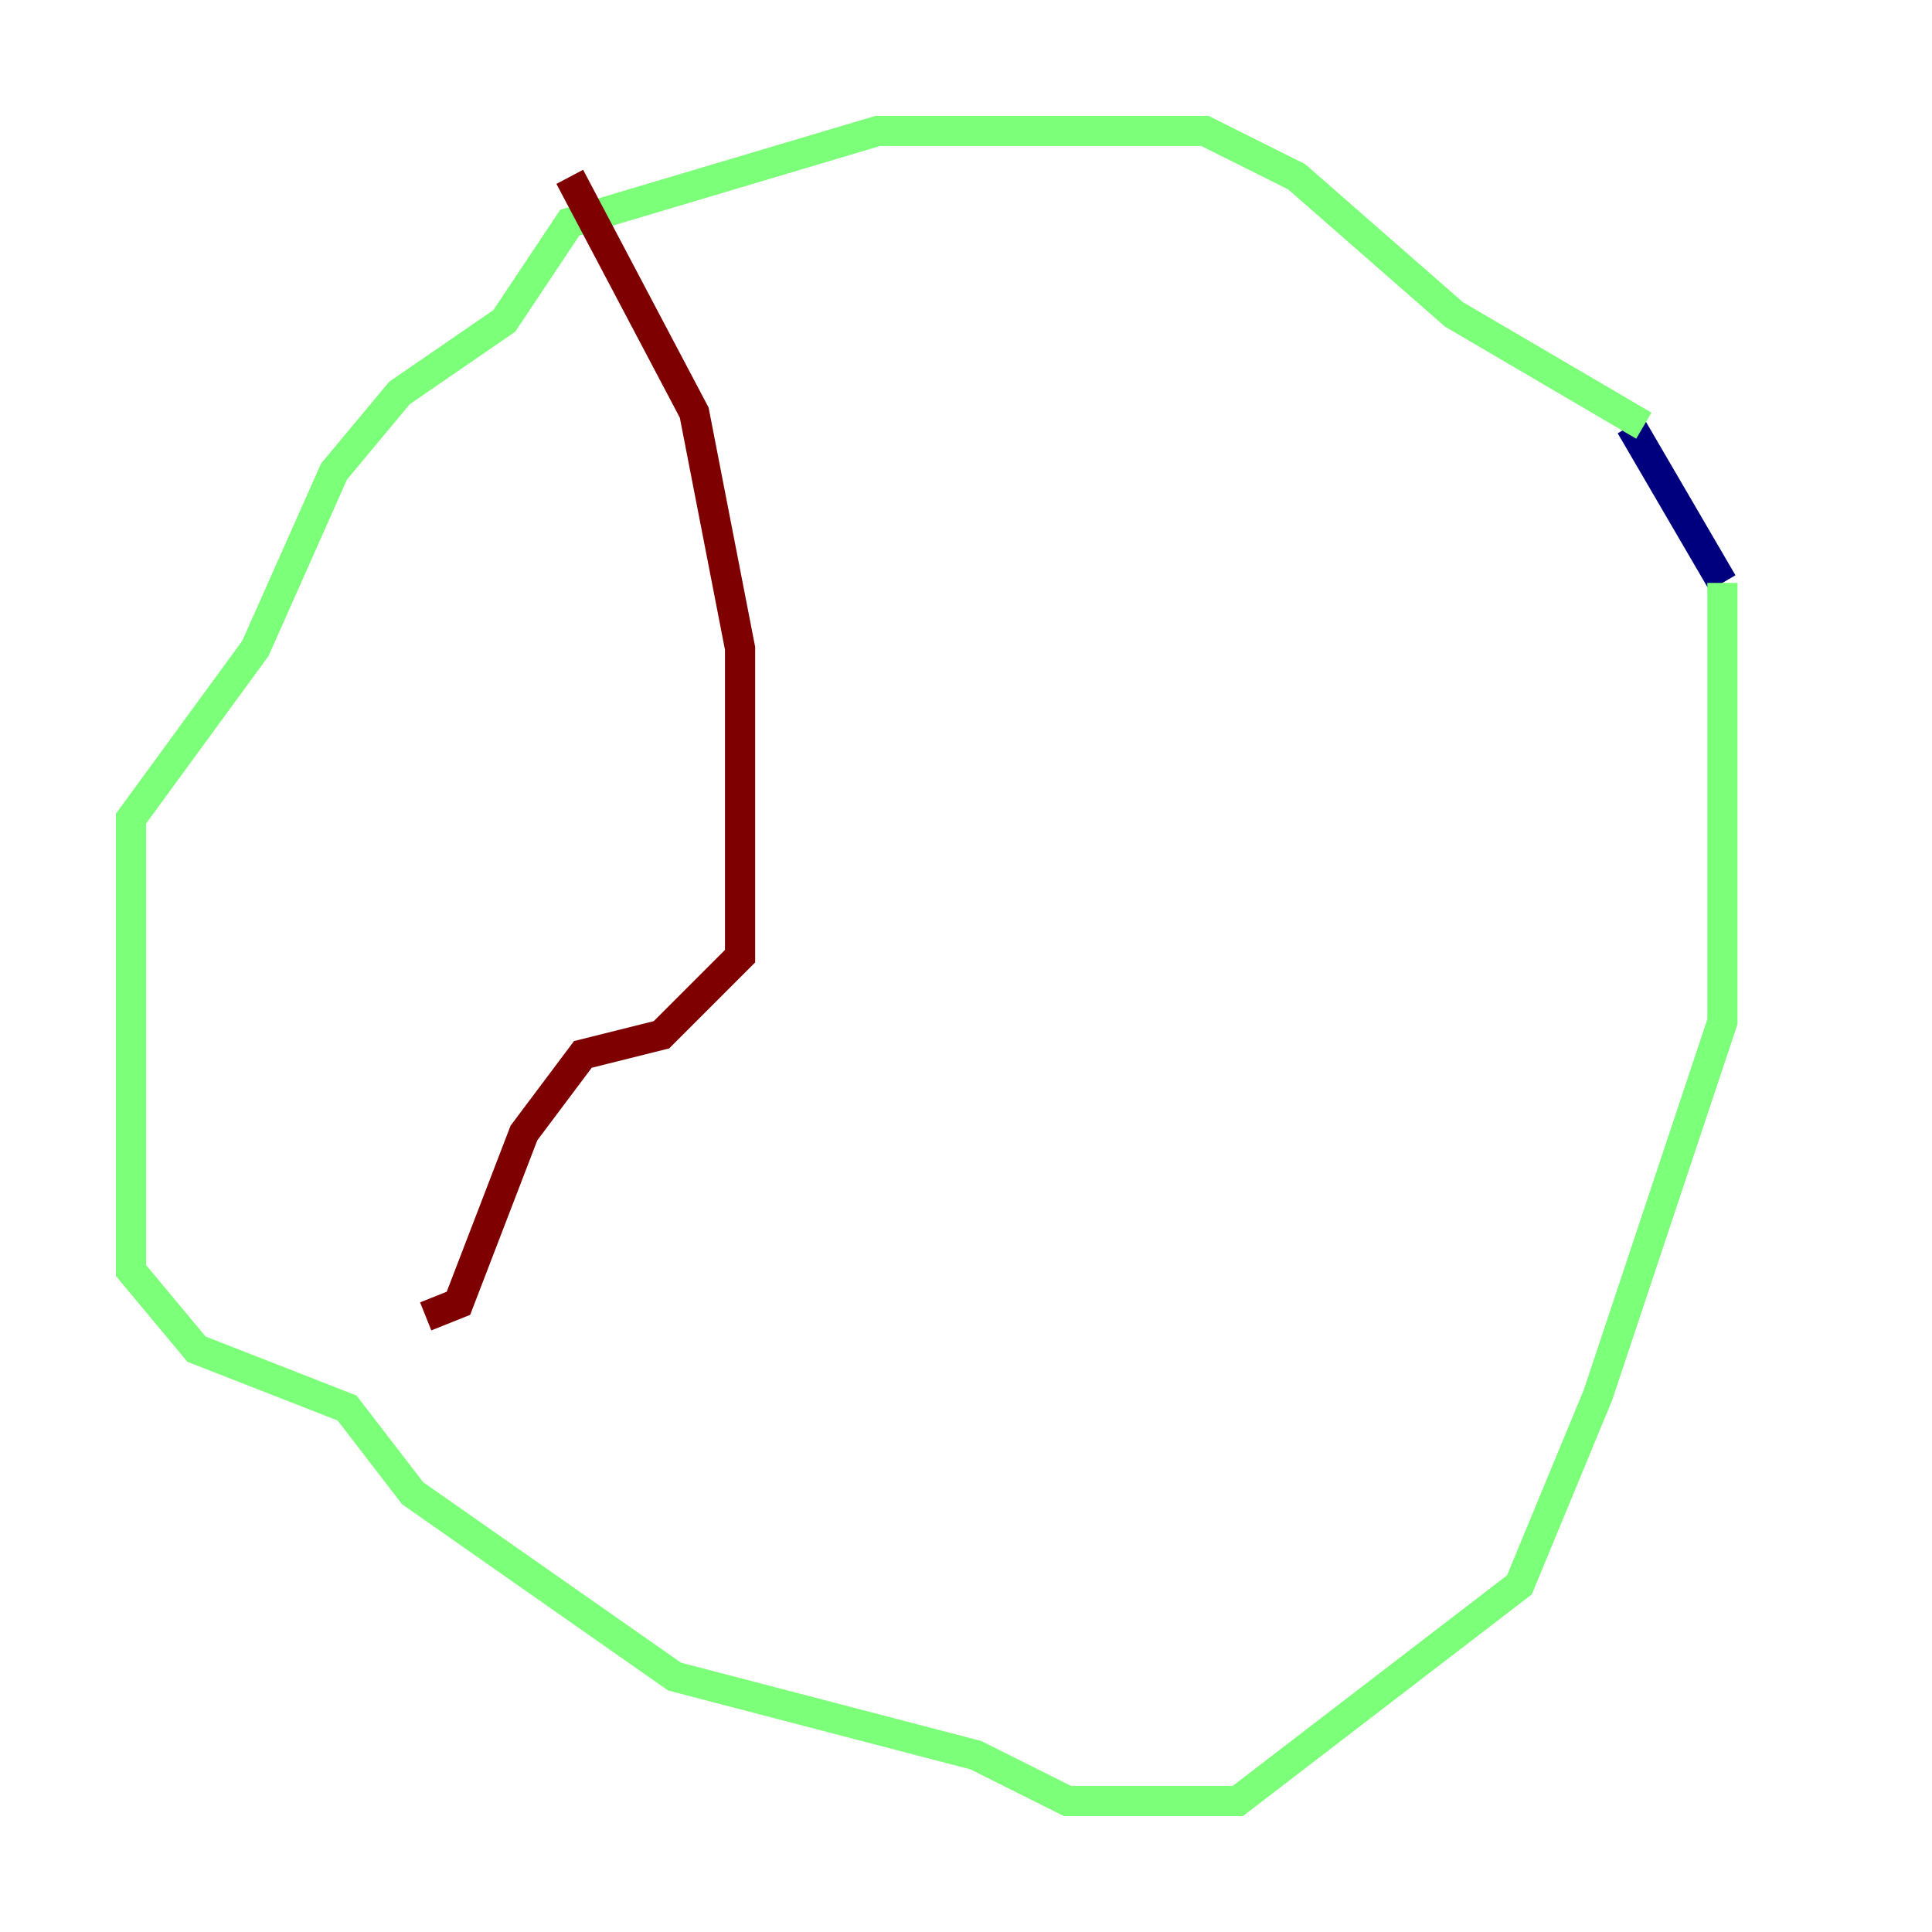<?xml version="1.0" encoding="utf-8" ?>
<svg baseProfile="tiny" height="128" version="1.2" viewBox="0,0,128,128" width="128" xmlns="http://www.w3.org/2000/svg" xmlns:ev="http://www.w3.org/2001/xml-events" xmlns:xlink="http://www.w3.org/1999/xlink"><defs /><polyline fill="none" points="108.041,28.203 114.115,38.617" stroke="#00007f" stroke-width="2" /><polyline fill="none" points="114.115,38.617 114.115,67.688 105.871,92.42 100.664,105.003 82.007,119.322 70.725,119.322 64.651,116.285 44.691,111.078 27.336,98.929 22.997,93.288 13.017,89.383 8.678,84.176 8.678,54.237 16.922,42.956 22.129,31.241 26.468,26.034 33.41,21.261 37.749,14.752 58.142,8.678 79.837,8.678 85.912,11.715 96.325,20.827 108.909,28.203" stroke="#7cff79" stroke-width="2" /><polyline fill="none" points="37.749,11.715 45.993,27.336 49.031,42.956 49.031,63.349 43.824,68.556 38.617,69.858 34.712,75.064 30.373,86.346 28.203,87.214" stroke="#7f0000" stroke-width="2" /></svg>